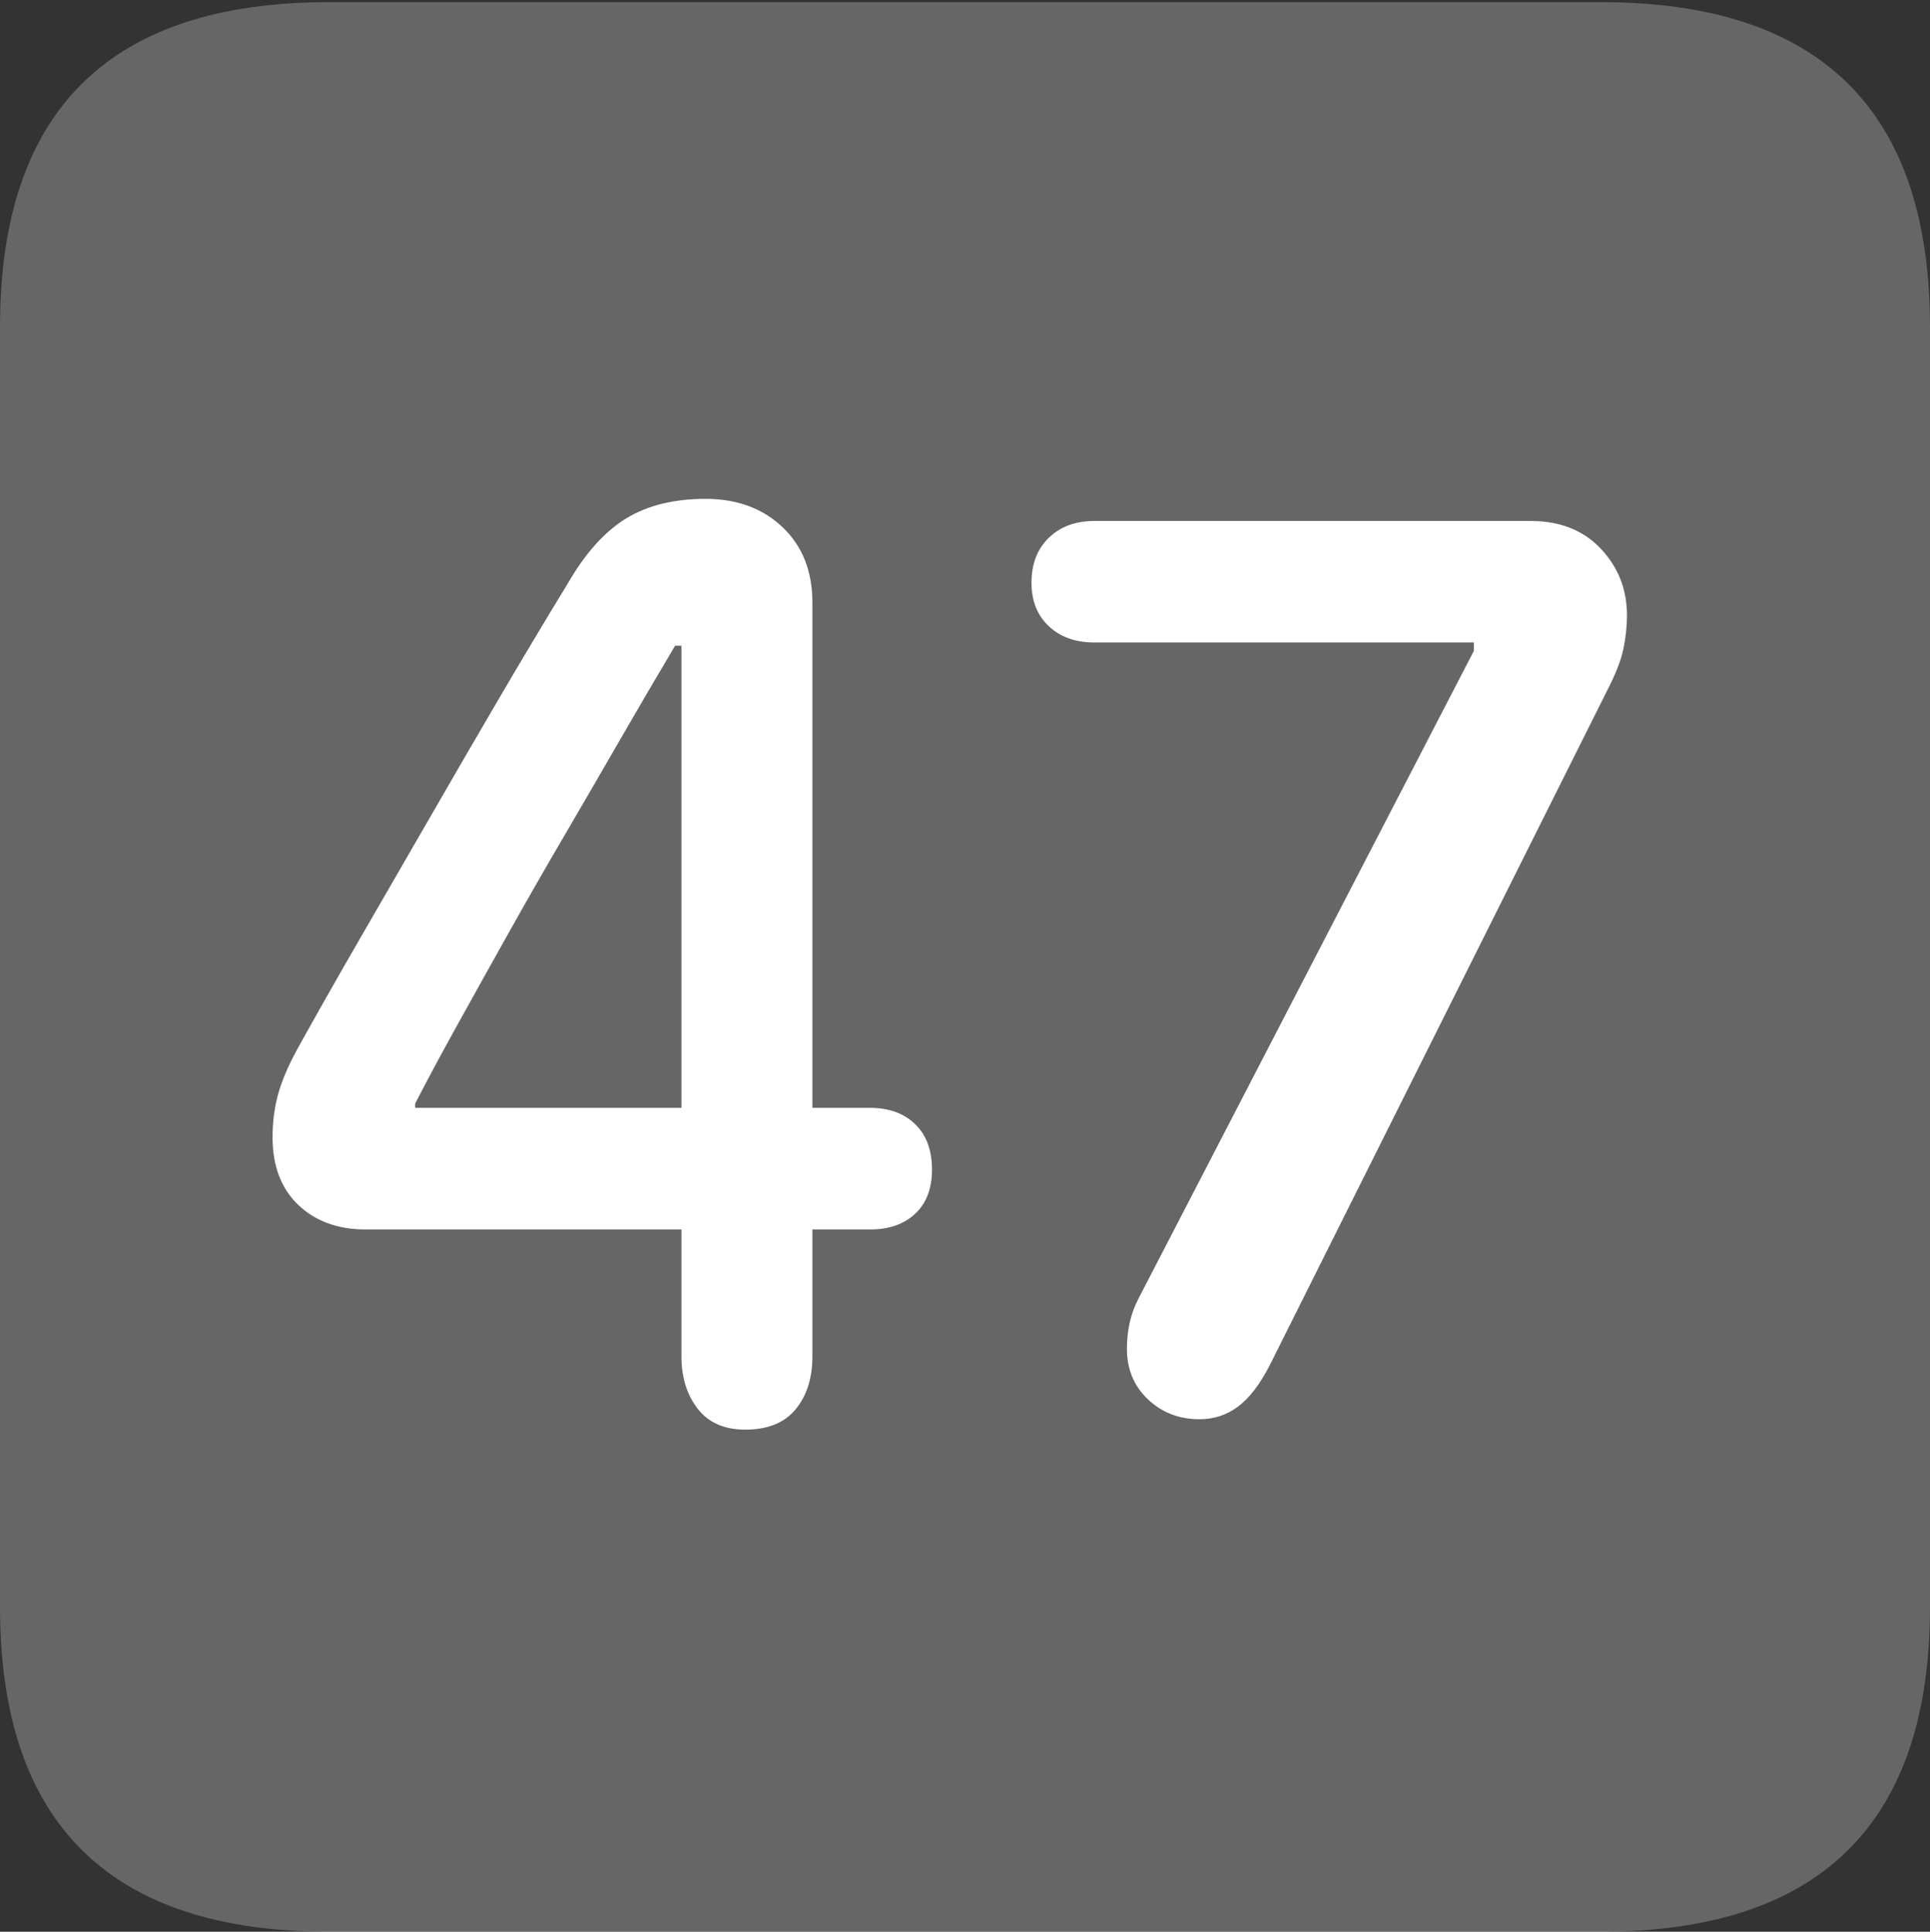 <?xml version="1.0" encoding="UTF-8"?>
<!--Generator: Apple Native CoreSVG 175.5-->
<!DOCTYPE svg
PUBLIC "-//W3C//DTD SVG 1.1//EN"
       "http://www.w3.org/Graphics/SVG/1.1/DTD/svg11.dtd">
<svg version="1.1" xmlns="http://www.w3.org/2000/svg" xmlns:xlink="http://www.w3.org/1999/xlink" width="17.979" height="17.998">
 <rect width="100%" height="100%" fill="#333333" stroke="none"/>
 <g>
  <rect height="17.998" opacity="0" width="17.979" x="0" y="0"/>
  <path d="M3.066 17.998L14.912 17.998Q16.445 17.998 17.212 17.241Q17.979 16.484 17.979 14.971L17.979 3.047Q17.979 1.533 17.212 0.776Q16.445 0.02 14.912 0.02L3.066 0.02Q1.533 0.02 0.767 0.776Q0 1.533 0 3.047L0 14.971Q0 16.484 0.767 17.241Q1.533 17.998 3.066 17.998Z" fill="rgba(255,255,255,0.25)"/>
  <path d="M6.943 13.32Q6.65 13.32 6.499 13.125Q6.348 12.93 6.348 12.637L6.348 11.455L3.408 11.455Q3.018 11.455 2.778 11.226Q2.539 10.996 2.539 10.596Q2.539 10.391 2.588 10.205Q2.637 10.02 2.764 9.785Q3.018 9.326 3.325 8.794Q3.633 8.262 3.965 7.686Q4.297 7.109 4.634 6.533Q4.971 5.957 5.293 5.43Q5.537 5.01 5.835 4.829Q6.133 4.648 6.572 4.648Q7.012 4.648 7.29 4.912Q7.568 5.176 7.568 5.615L7.568 10.322L8.105 10.322Q8.369 10.322 8.525 10.474Q8.682 10.625 8.682 10.898Q8.682 11.162 8.525 11.309Q8.369 11.455 8.105 11.455L7.568 11.455L7.568 12.637Q7.568 12.94 7.412 13.13Q7.256 13.32 6.943 13.32ZM6.348 10.322L6.348 6.016L6.289 6.016Q6.045 6.426 5.786 6.875Q5.527 7.324 5.259 7.783Q4.99 8.242 4.741 8.687Q4.492 9.131 4.268 9.536Q4.043 9.941 3.867 10.283L3.867 10.322ZM11.172 13.223Q10.889 13.223 10.693 13.037Q10.498 12.852 10.498 12.568Q10.498 12.305 10.605 12.1L13.73 6.064L13.73 5.986L10.195 5.986Q9.932 5.986 9.771 5.835Q9.609 5.684 9.609 5.43Q9.609 5.166 9.771 5.01Q9.932 4.854 10.195 4.854L14.258 4.854Q14.668 4.854 14.912 5.112Q15.156 5.371 15.156 5.732Q15.156 5.889 15.122 6.05Q15.088 6.211 14.961 6.455L11.826 12.725Q11.69 12.988 11.533 13.105Q11.377 13.223 11.172 13.223Z" fill="#ffffff"/>
 </g>
</svg>

